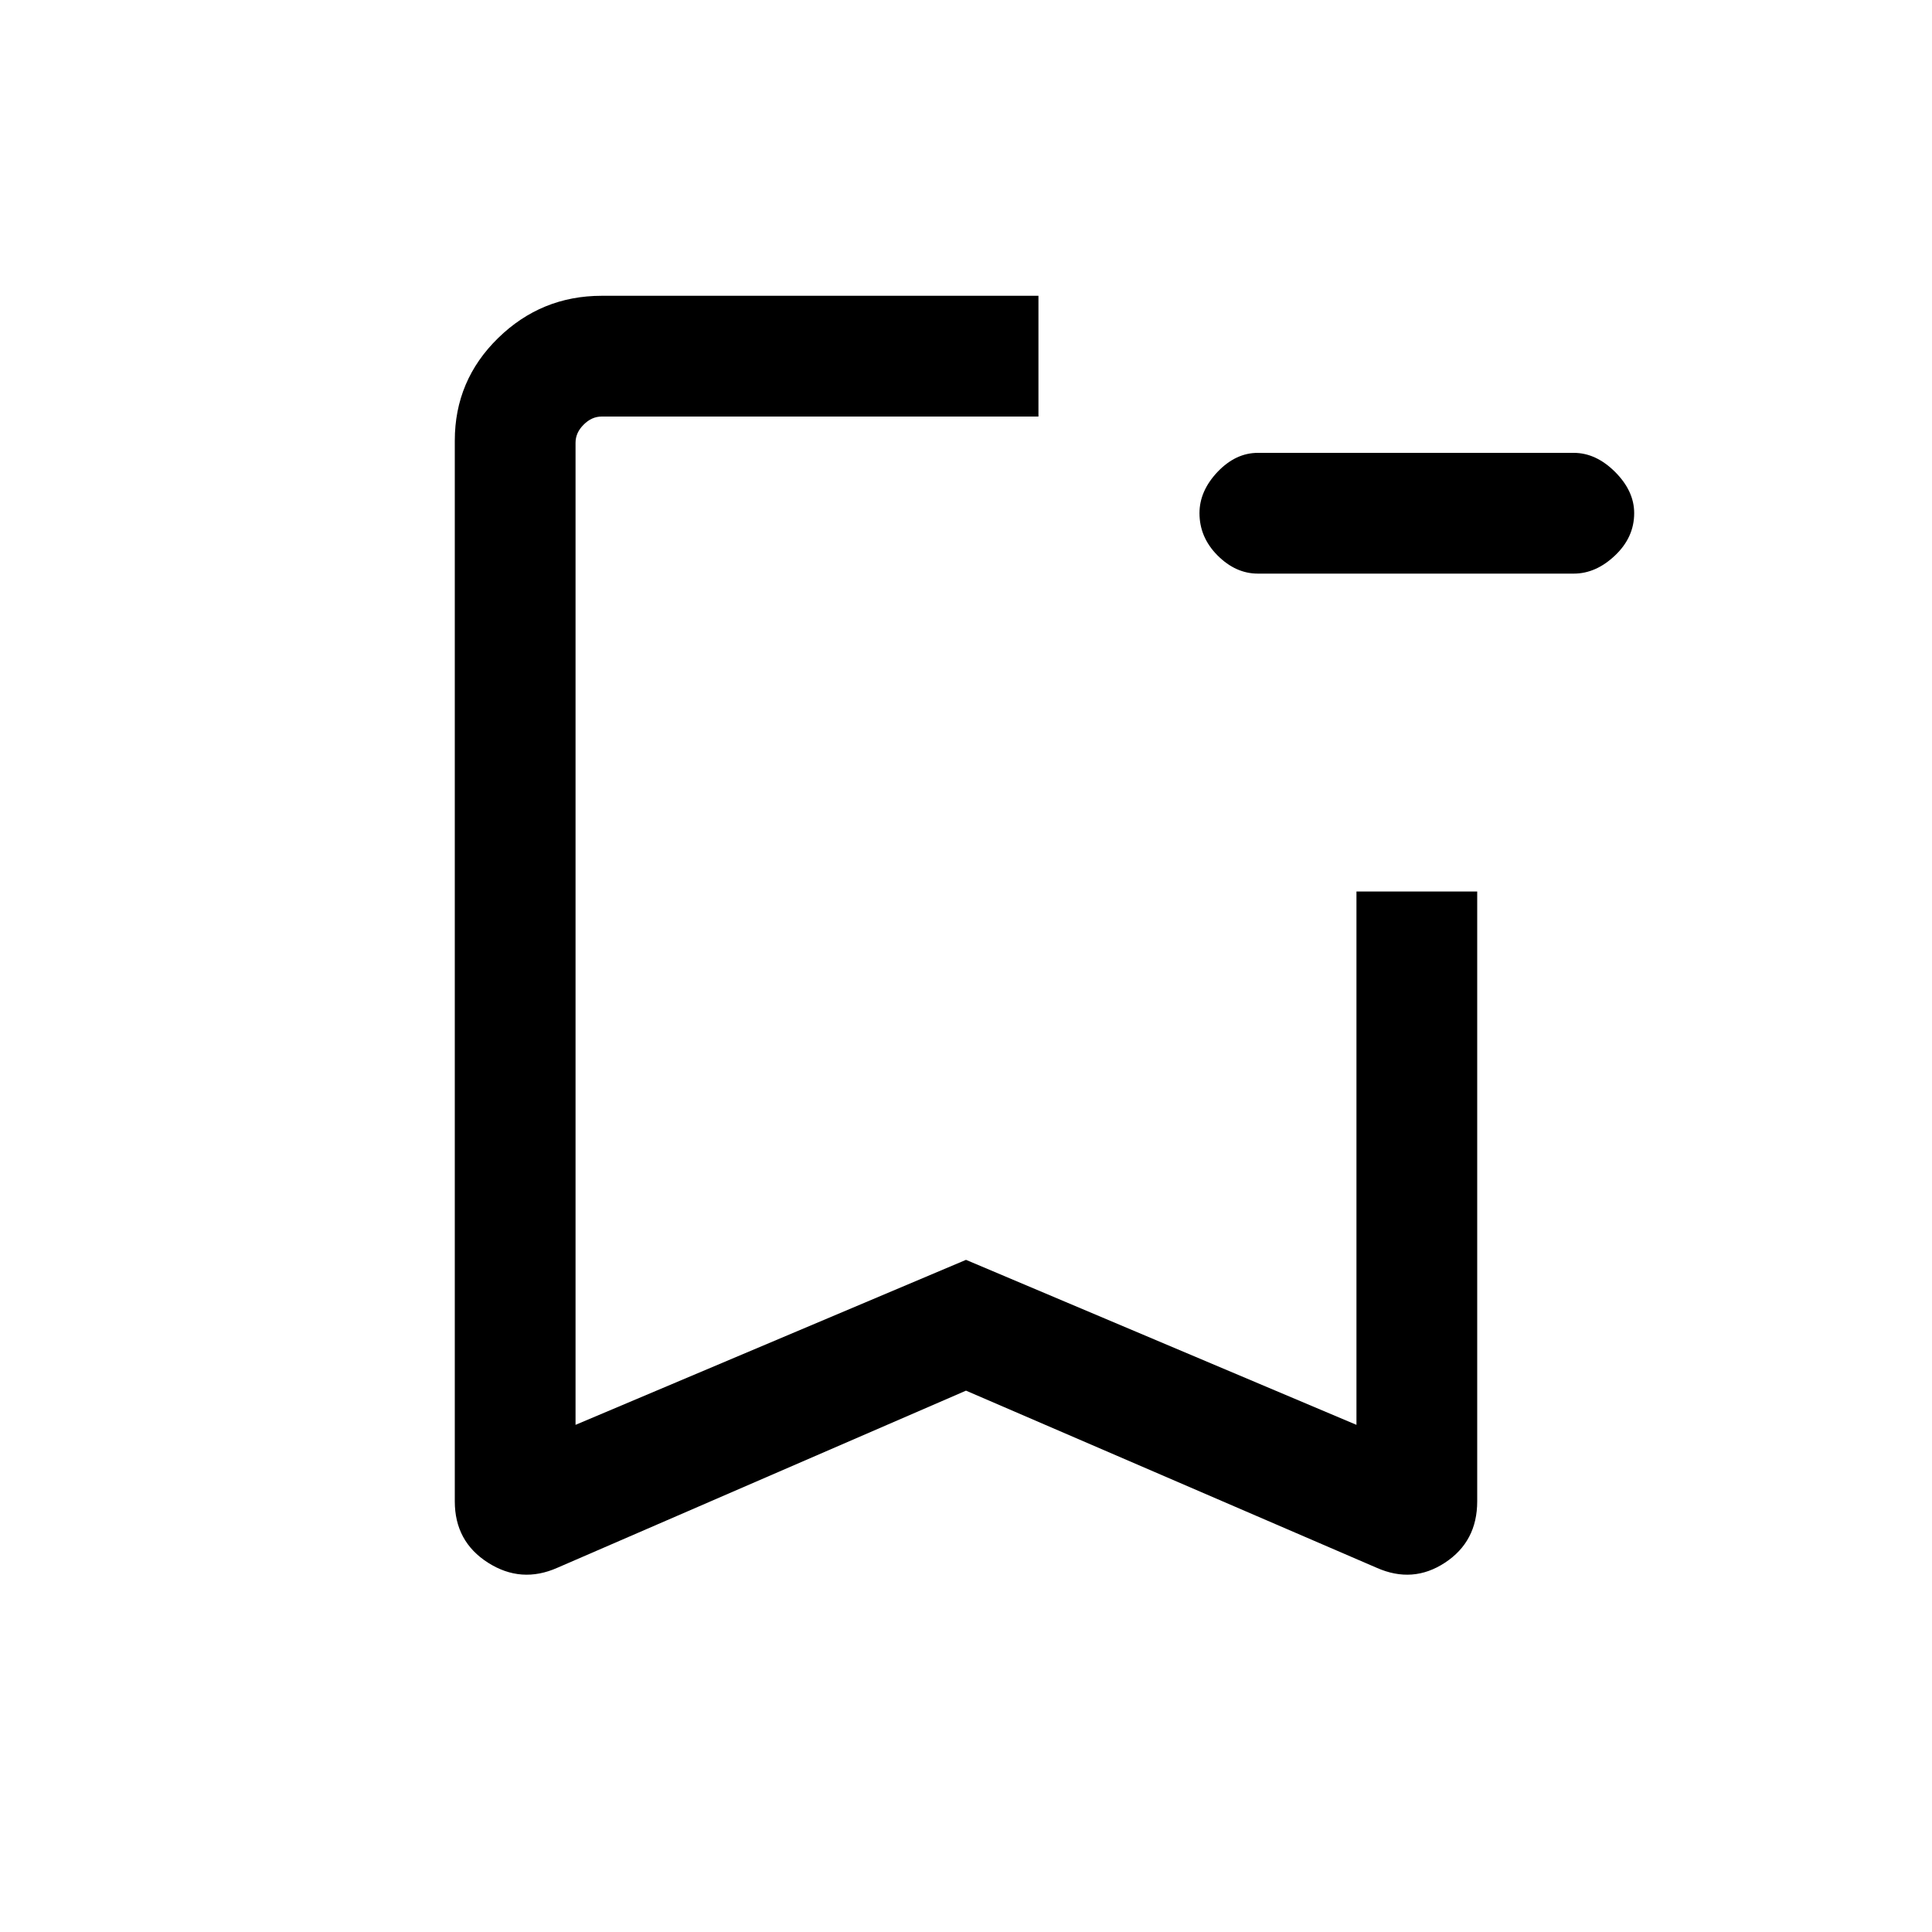 <svg xmlns="http://www.w3.org/2000/svg" height="20" width="20"><path d="M5.771 16.229q-.375.167-.719-.052t-.344-.635V4.562q0-.624.448-1.062.448-.438 1.073-.438h4.521v1.25H6.229q-.104 0-.187.084-.084.083-.084.187V14.75L10 13.042l4.042 1.708V9.229h1.25v6.313q0 .416-.334.635-.333.219-.708.052L10 14.396Zm.187-11.917h4.792H10Zm7.063 1.626q-.229 0-.417-.188-.187-.188-.187-.438 0-.229.187-.427.188-.197.417-.197h3.271q.229 0 .427.197.198.198.198.427 0 .25-.198.438t-.427.188Z"/></svg>